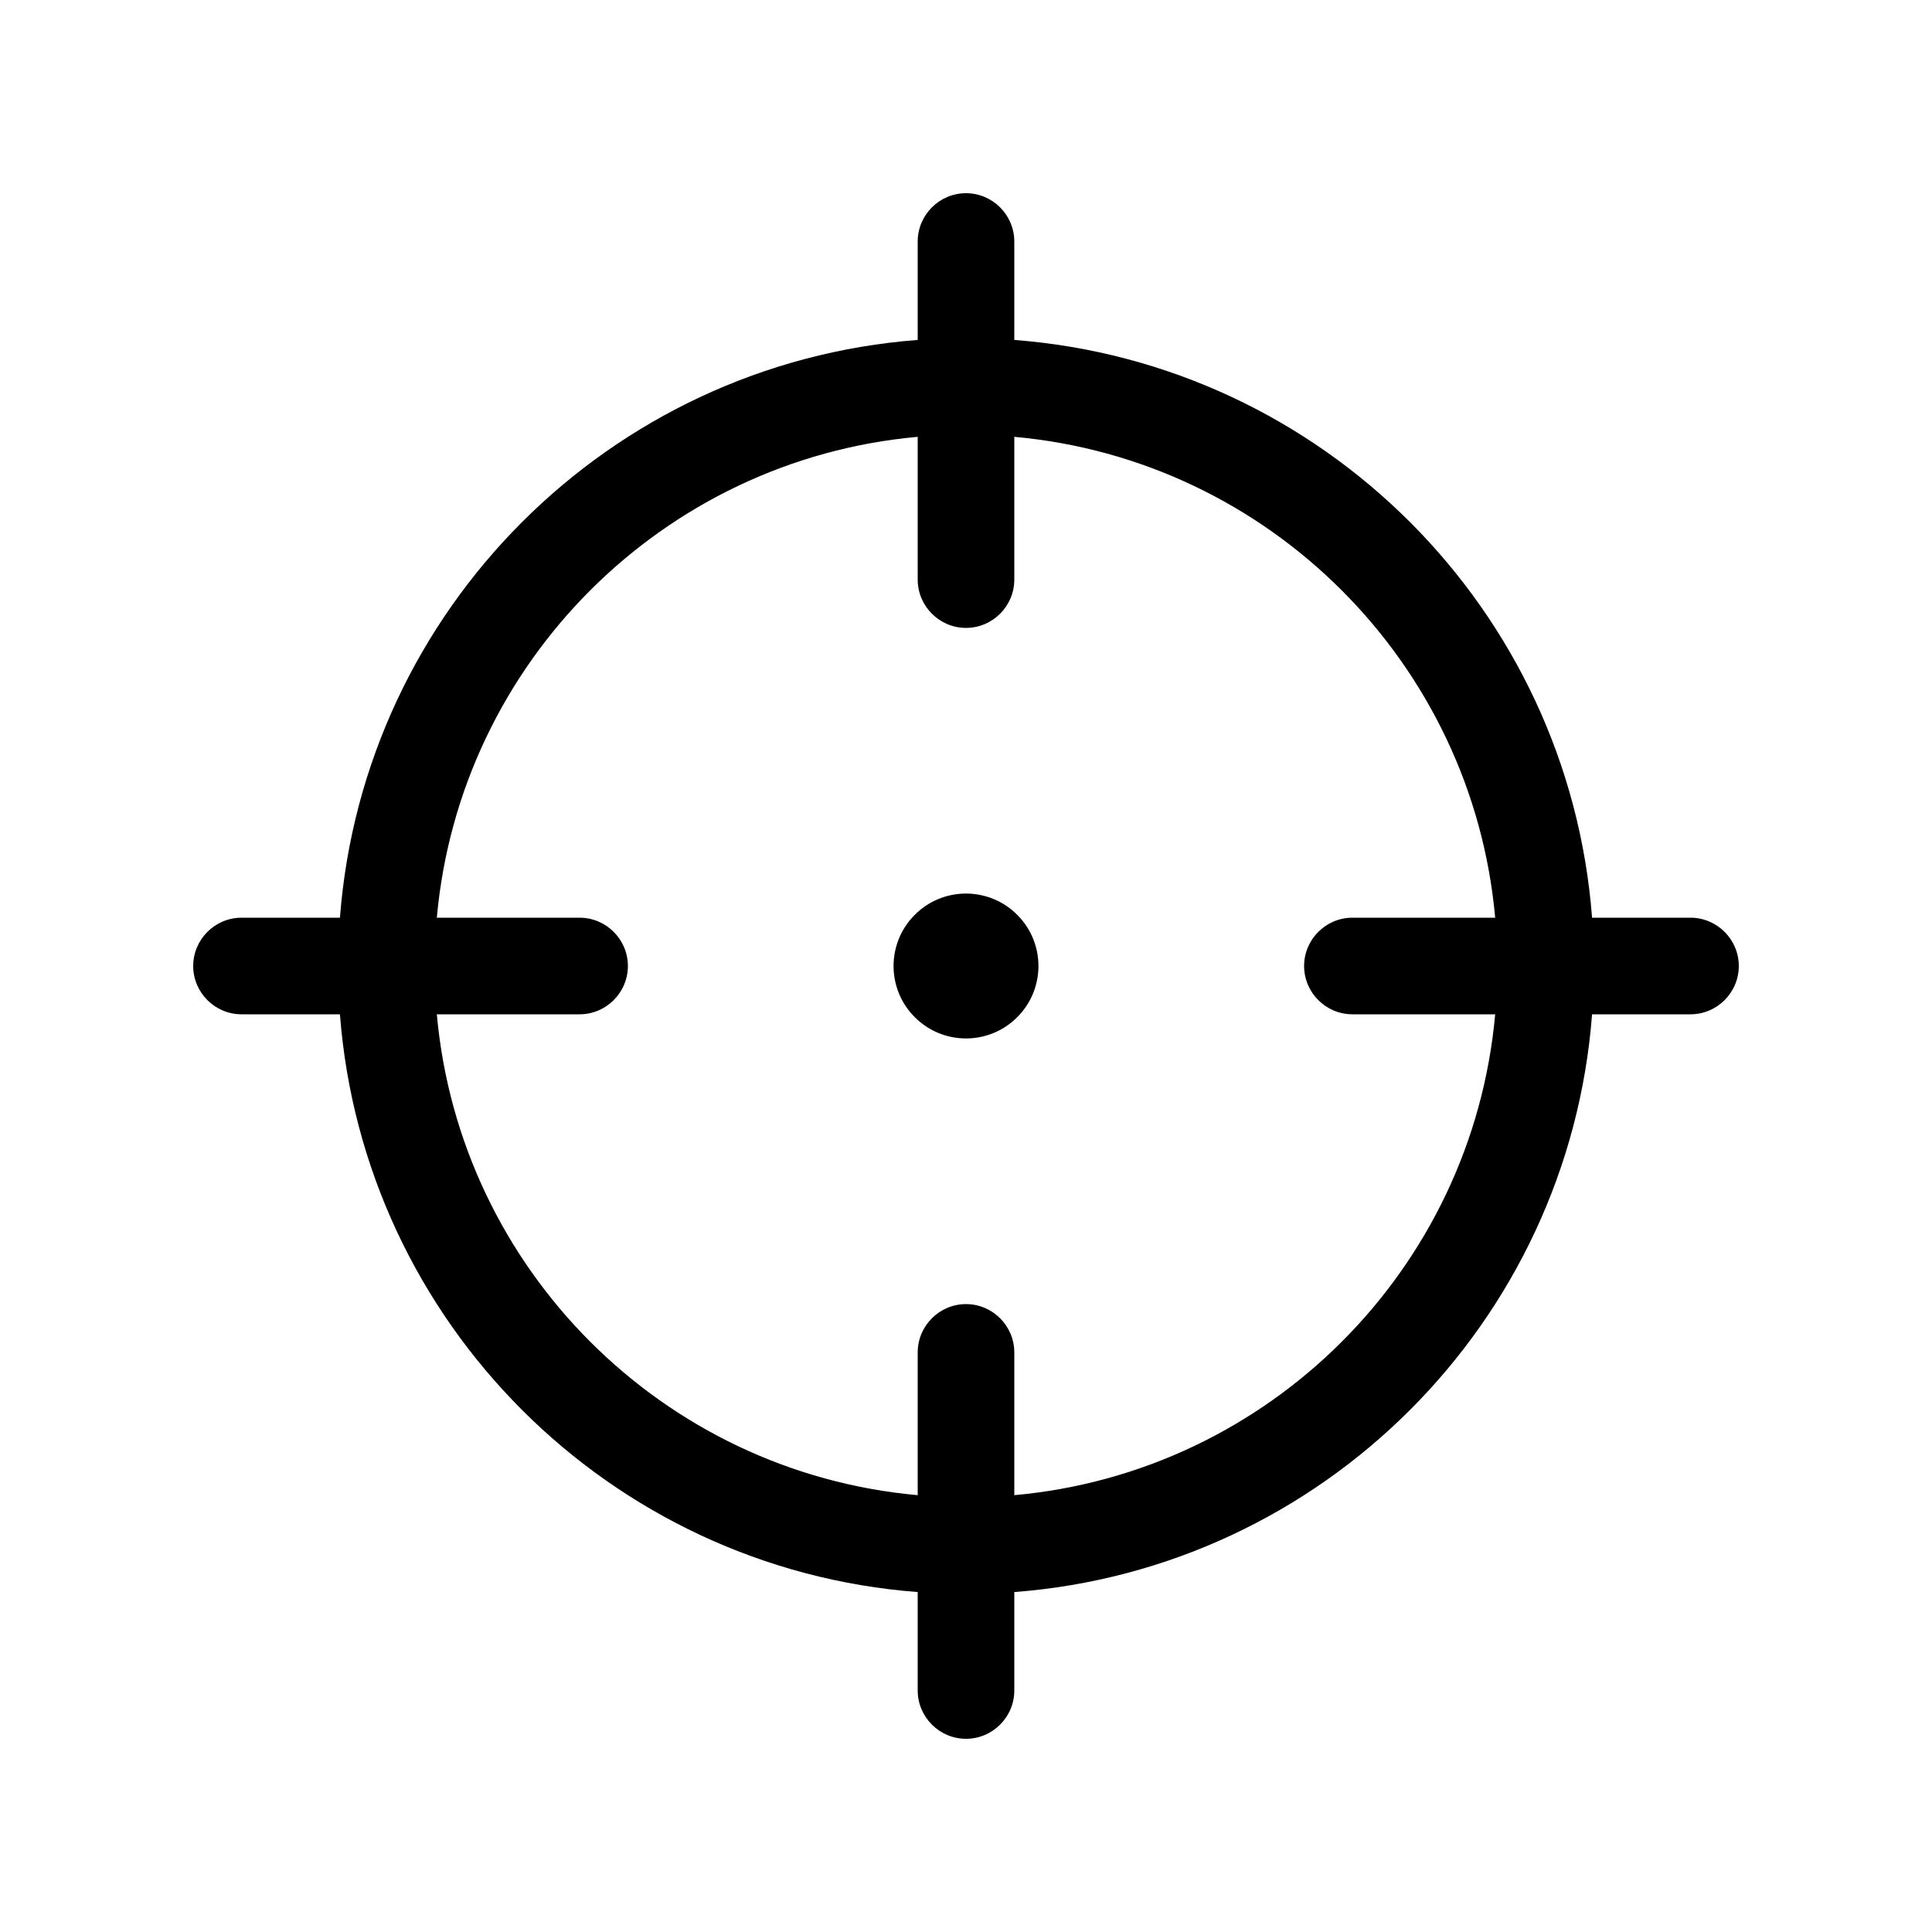 <svg viewBox="0 0 20 20" xmlns="http://www.w3.org/2000/svg" fill="currentColor">
<path d="M10 2C10.275 2 10.5 2.225 10.5 2.5V3.519C13.691 3.763 16.238 6.309 16.481 9.5H17.5C17.775 9.5 18 9.725 18 10C18 10.275 17.775 10.5 17.5 10.5H16.481C16.238 13.691 13.691 16.238 10.5 16.481V17.5C10.5 17.775 10.275 18 10 18C9.725 18 9.5 17.775 9.5 17.5V16.481C6.309 16.238 3.763 13.691 3.519 10.5H2.5C2.225 10.5 2 10.275 2 10C2 9.725 2.225 9.5 2.5 9.5H3.519C3.763 6.309 6.309 3.763 9.5 3.519V2.5C9.5 2.225 9.725 2 10 2ZM4.522 10.5C4.759 13.137 6.859 15.241 9.5 15.478V14C9.5 13.725 9.725 13.5 10 13.5C10.275 13.5 10.5 13.725 10.5 14V15.478C13.137 15.241 15.241 13.141 15.478 10.5H14C13.725 10.5 13.5 10.275 13.5 10C13.5 9.725 13.725 9.5 14 9.5H15.478C15.241 6.862 13.137 4.759 10.5 4.522V6C10.5 6.275 10.275 6.5 10 6.5C9.725 6.5 9.5 6.275 9.5 6V4.522C6.862 4.759 4.759 6.862 4.522 9.5H6C6.275 9.5 6.5 9.725 6.5 10C6.5 10.275 6.275 10.5 6 10.5H4.522ZM10 9.25C10.199 9.25 10.39 9.329 10.53 9.47C10.671 9.61 10.75 9.801 10.75 10C10.75 10.199 10.671 10.39 10.53 10.53C10.39 10.671 10.199 10.75 10 10.75C9.801 10.75 9.61 10.671 9.47 10.53C9.329 10.39 9.25 10.199 9.25 10C9.25 9.801 9.329 9.61 9.47 9.47C9.61 9.329 9.801 9.25 10 9.25Z"></path>
</svg>